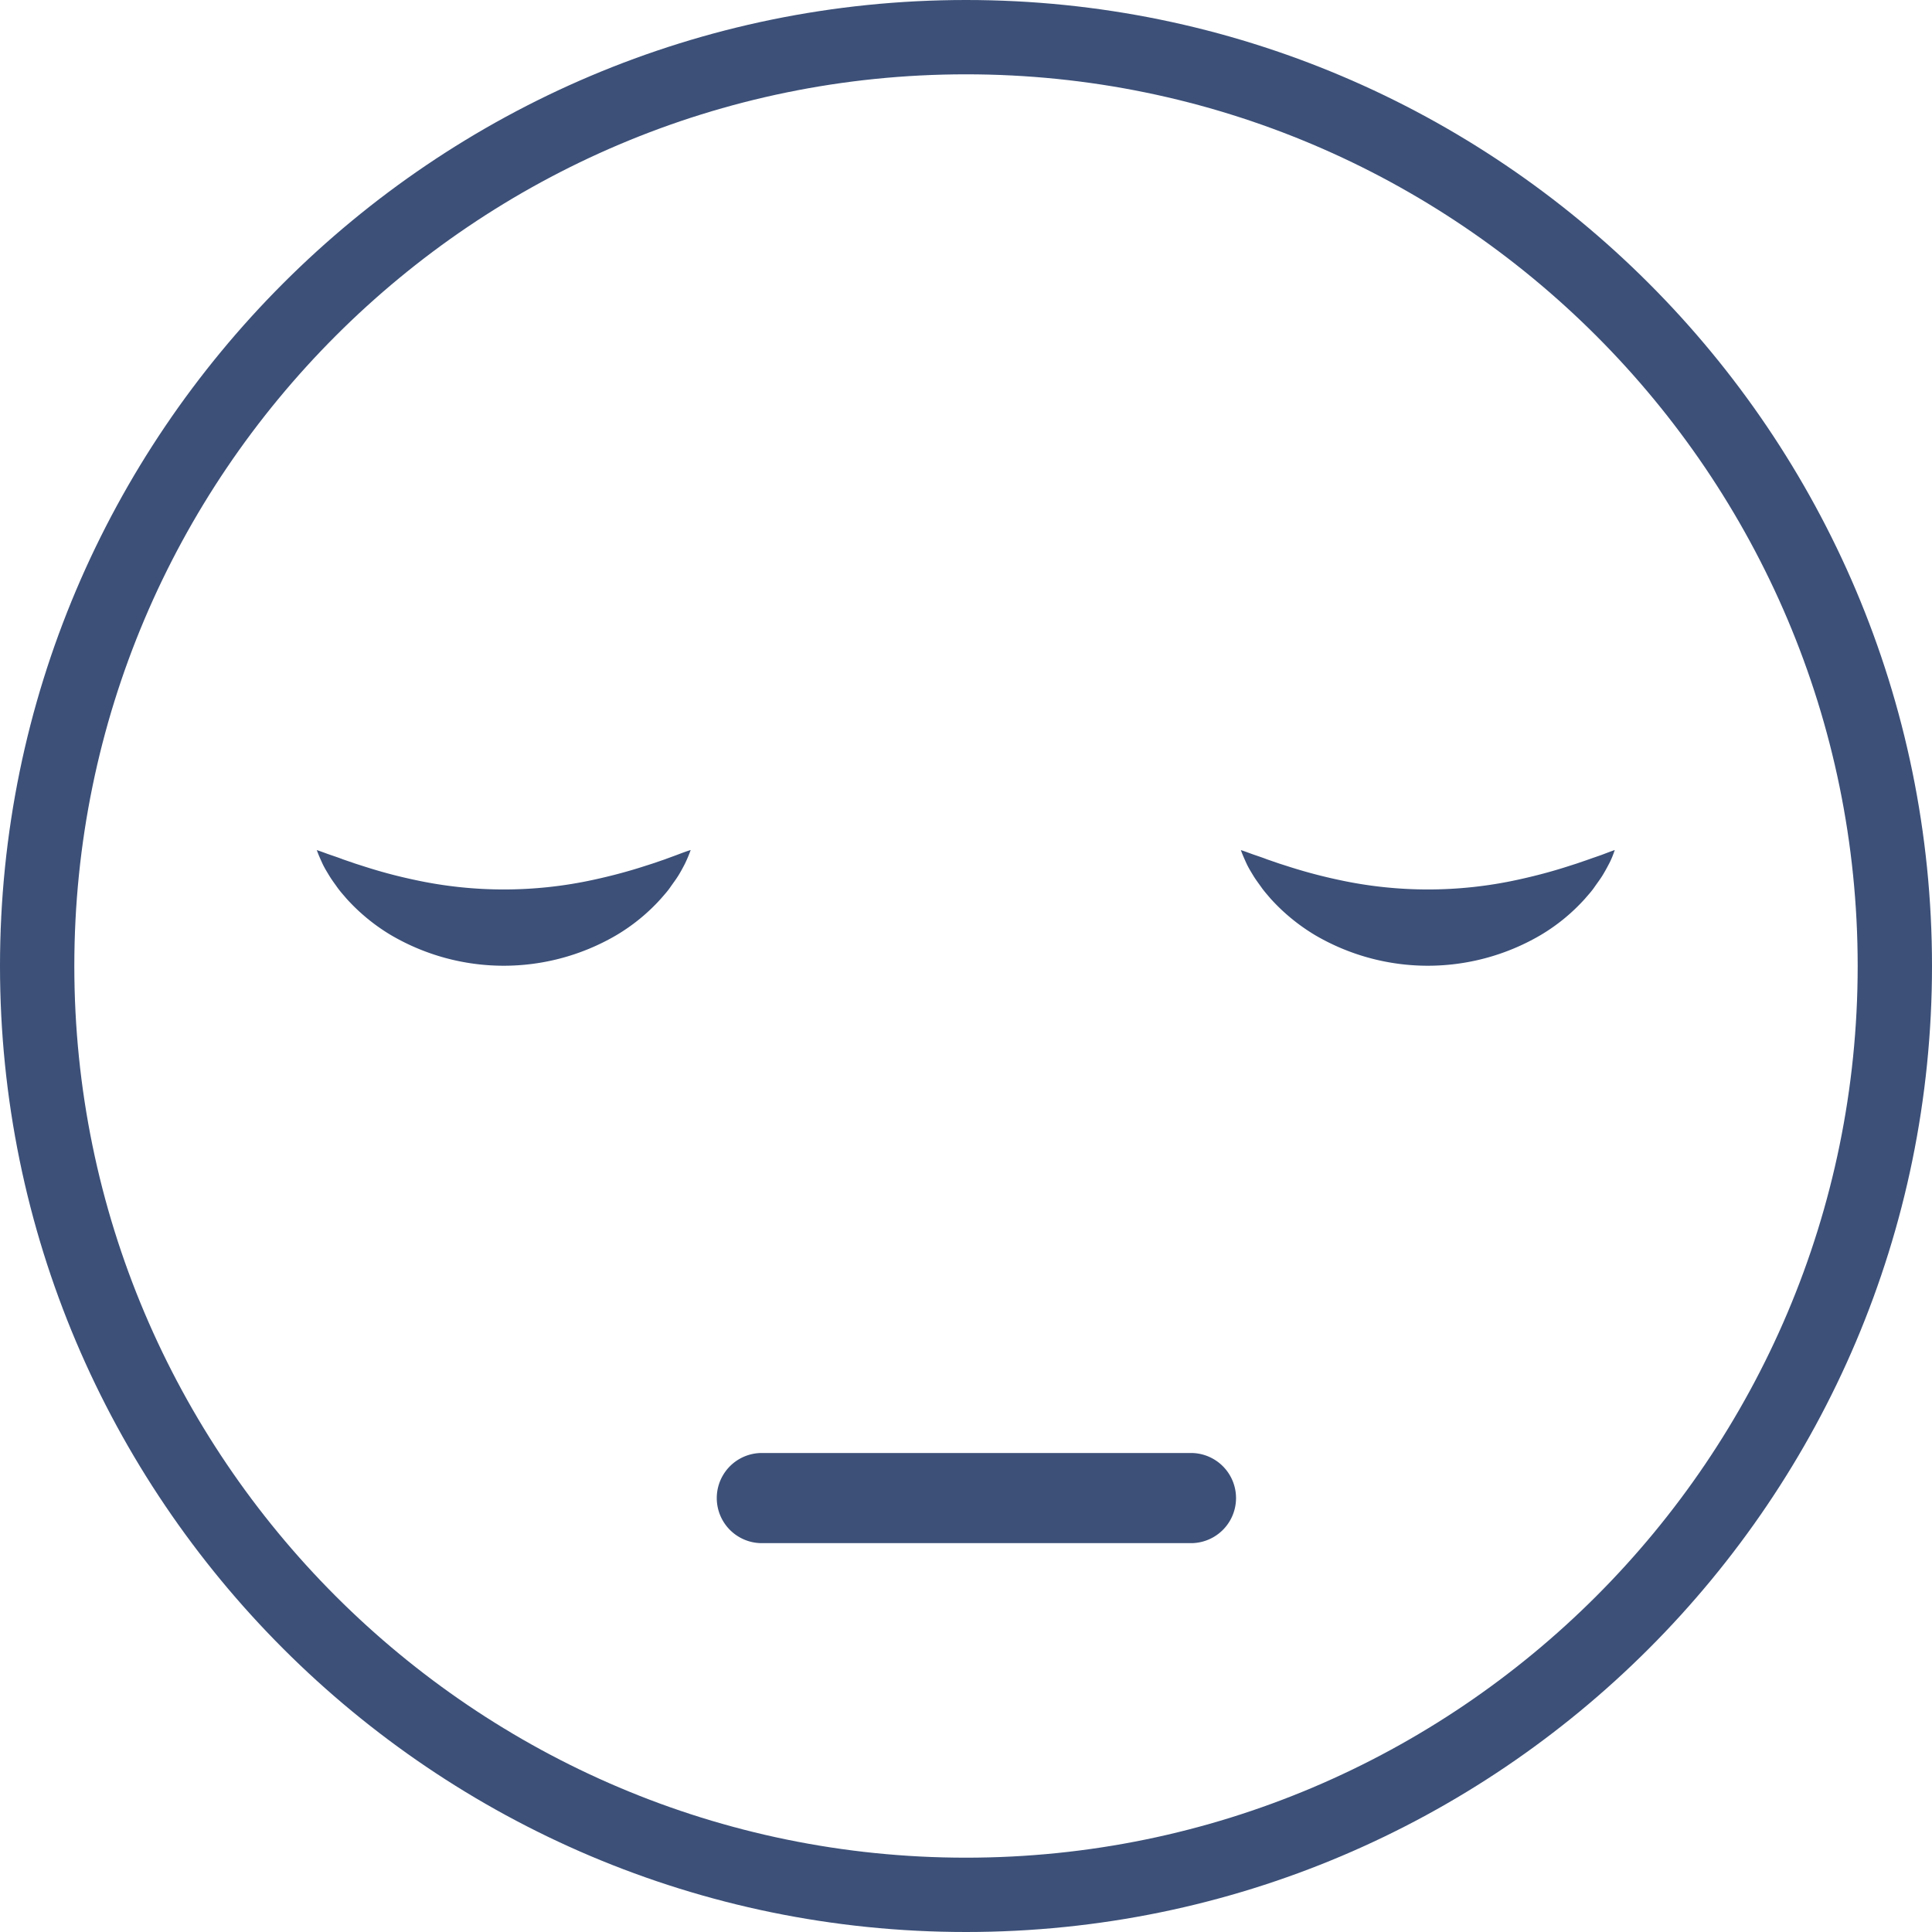 <svg xmlns="http://www.w3.org/2000/svg" viewBox="0 0 300 300"><defs><style>.cls-1{fill:#3c5078;}</style></defs><title>depressed</title><g id="图层_2" data-name="图层 2"><g id="图层_8" data-name="图层 8"><path class="cls-1" d="M150,0C67.29,0,0,67.29,0,150S67.29,300,150,300s150-67.29,150-150S232.71,0,150,0Zm0,288.46C73.65,288.46,11.54,226.35,11.54,150S73.65,11.54,150,11.54,288.46,73.65,288.46,150,226.35,288.46,150,288.46Z"/><path class="cls-1" d="M103.24,133.44l-1.93.66-1.88.6c-2.39.75-4.81,1.38-7.26,1.91a65.22,65.22,0,0,1-27.86,0q-3.68-.78-7.26-1.91l-1.88-.6-1.92-.66c-.63-.25-1.3-.47-2-.71s-1.34-.5-2.06-.73c.25.7.55,1.37.86,2.05s.7,1.3,1.08,1.93.82,1.21,1.25,1.82.93,1.15,1.41,1.72a30,30,0,0,0,6.93,5.69,34.62,34.62,0,0,0,35,0,29.58,29.58,0,0,0,6.93-5.69c.49-.57,1-1.12,1.41-1.72s.87-1.19,1.26-1.82.74-1.28,1.07-1.93a21.83,21.83,0,0,0,.86-2.06c-.73.22-1.4.48-2.06.73S103.87,133.2,103.24,133.44Z"/><path class="cls-1" d="M184.93,225.62H118.3a7,7,0,0,0,0,14h66.63a7,7,0,0,0,0-14Z"/><path class="cls-1" d="M248.72,132.74c-.67.24-1.34.46-2,.7l-1.92.66-1.88.6c-2.39.75-4.81,1.38-7.26,1.91a65.22,65.22,0,0,1-27.86,0c-2.44-.52-4.87-1.16-7.26-1.91l-1.88-.6-1.92-.66c-.63-.25-1.3-.47-2-.71s-1.33-.5-2.06-.73c.25.7.55,1.37.86,2.05s.7,1.3,1.08,1.93.83,1.21,1.26,1.82.92,1.15,1.4,1.72a30.25,30.25,0,0,0,6.93,5.69,34.62,34.62,0,0,0,35,0,29.38,29.38,0,0,0,6.93-5.69c.49-.57,1-1.12,1.41-1.72s.87-1.19,1.26-1.82.74-1.28,1.08-1.93.61-1.35.85-2.06C250.05,132.23,249.38,132.49,248.72,132.74Z"/></g></g></svg>